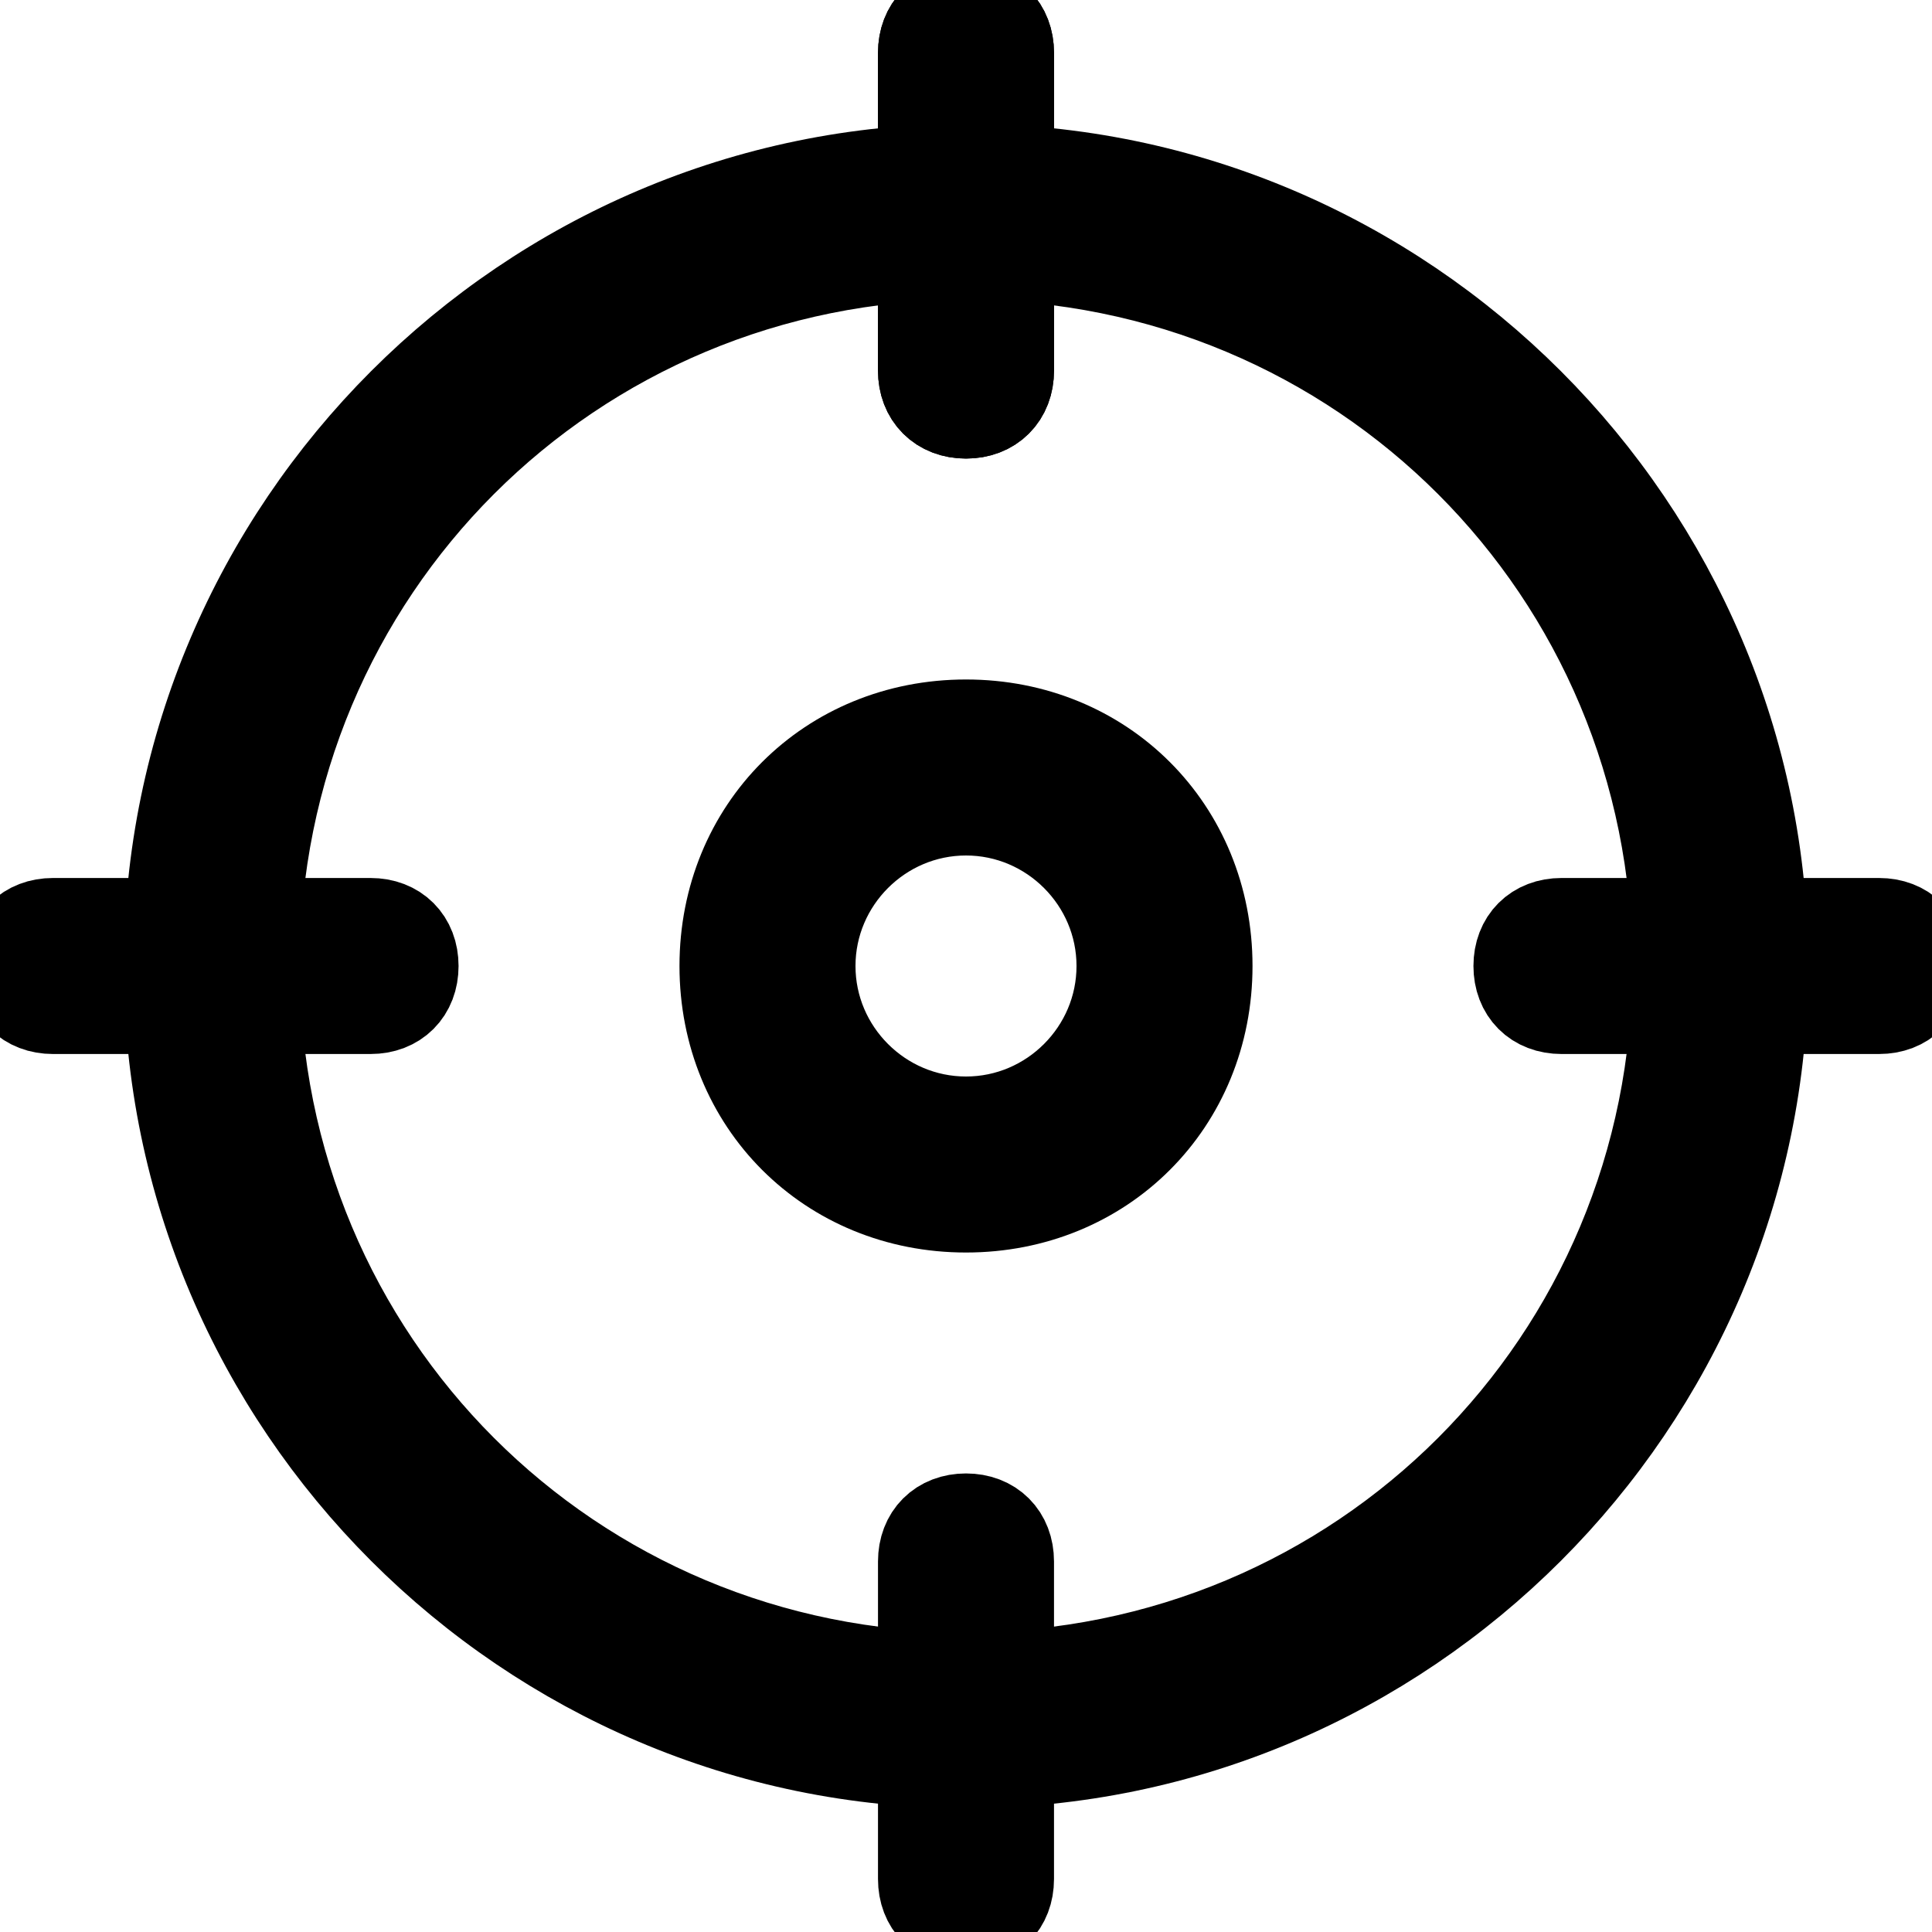 <svg width="20" height="20" xmlns="http://www.w3.org/2000/svg" enable-background="new 0 0 24 24">

 <g>
  <title>Layer 1</title>
  <g stroke="null" id="svg_15">
   <g stroke="null" id="svg_1">
    <path stroke="null" id="svg_2" d="m10,18.219c-4.521,0 -8.219,-3.699 -8.219,-8.219s3.699,-8.219 8.219,-8.219s8.219,3.699 8.219,8.219s-3.699,8.219 -8.219,8.219zm0,-15.616c-4.11,0 -7.397,3.288 -7.397,7.397s3.288,7.397 7.397,7.397s7.397,-3.288 7.397,-7.397s-3.288,-7.397 -7.397,-7.397z"/>
   </g>
   <g stroke="null" id="svg_3">
    <path stroke="null" id="svg_4" d="m10,4.247c-0.247,0 -0.411,-0.164 -0.411,-0.411l0,-3.288c0,-0.247 0.164,-0.411 0.411,-0.411s0.411,0.164 0.411,0.411l0,3.288c0,0.247 -0.164,0.411 -0.411,0.411z"/>
   </g>
   <g stroke="null" id="svg_5">
    <path stroke="null" id="svg_6" d="m10,4.247c-0.247,0 -0.411,-0.164 -0.411,-0.411l0,-3.288c0,-0.247 0.164,-0.411 0.411,-0.411s0.411,0.164 0.411,0.411l0,3.288c0,0.247 -0.164,0.411 -0.411,0.411z"/>
   </g>
   <g stroke="null" id="svg_7">
    <path stroke="null" id="svg_8" d="m19.452,10.411l-3.288,0c-0.247,0 -0.411,-0.164 -0.411,-0.411s0.164,-0.411 0.411,-0.411l3.288,0c0.247,0 0.411,0.164 0.411,0.411s-0.164,0.411 -0.411,0.411z"/>
   </g>
   <g stroke="null" id="svg_9">
    <path stroke="null" id="svg_10" d="m10,19.863c-0.247,0 -0.411,-0.164 -0.411,-0.411l0,-3.288c0,-0.247 0.164,-0.411 0.411,-0.411s0.411,0.164 0.411,0.411l0,3.288c0,0.247 -0.164,0.411 -0.411,0.411z"/>
   </g>
   <g stroke="null" id="svg_11">
    <path stroke="null" id="svg_12" d="m3.836,10.411l-3.288,0c-0.247,0 -0.411,-0.164 -0.411,-0.411s0.164,-0.411 0.411,-0.411l3.288,0c0.247,0 0.411,0.164 0.411,0.411s-0.164,0.411 -0.411,0.411z"/>
   </g>
   <g stroke="null" id="svg_13">
    <path stroke="null" id="svg_14" d="m10,12.466c-1.397,0 -2.466,-1.068 -2.466,-2.466s1.068,-2.466 2.466,-2.466s2.466,1.068 2.466,2.466s-1.068,2.466 -2.466,2.466zm0,-4.11c-0.904,0 -1.644,0.74 -1.644,1.644s0.74,1.644 1.644,1.644s1.644,-0.74 1.644,-1.644s-0.74,-1.644 -1.644,-1.644z"/>
   </g>
  </g>
 </g>
</svg>